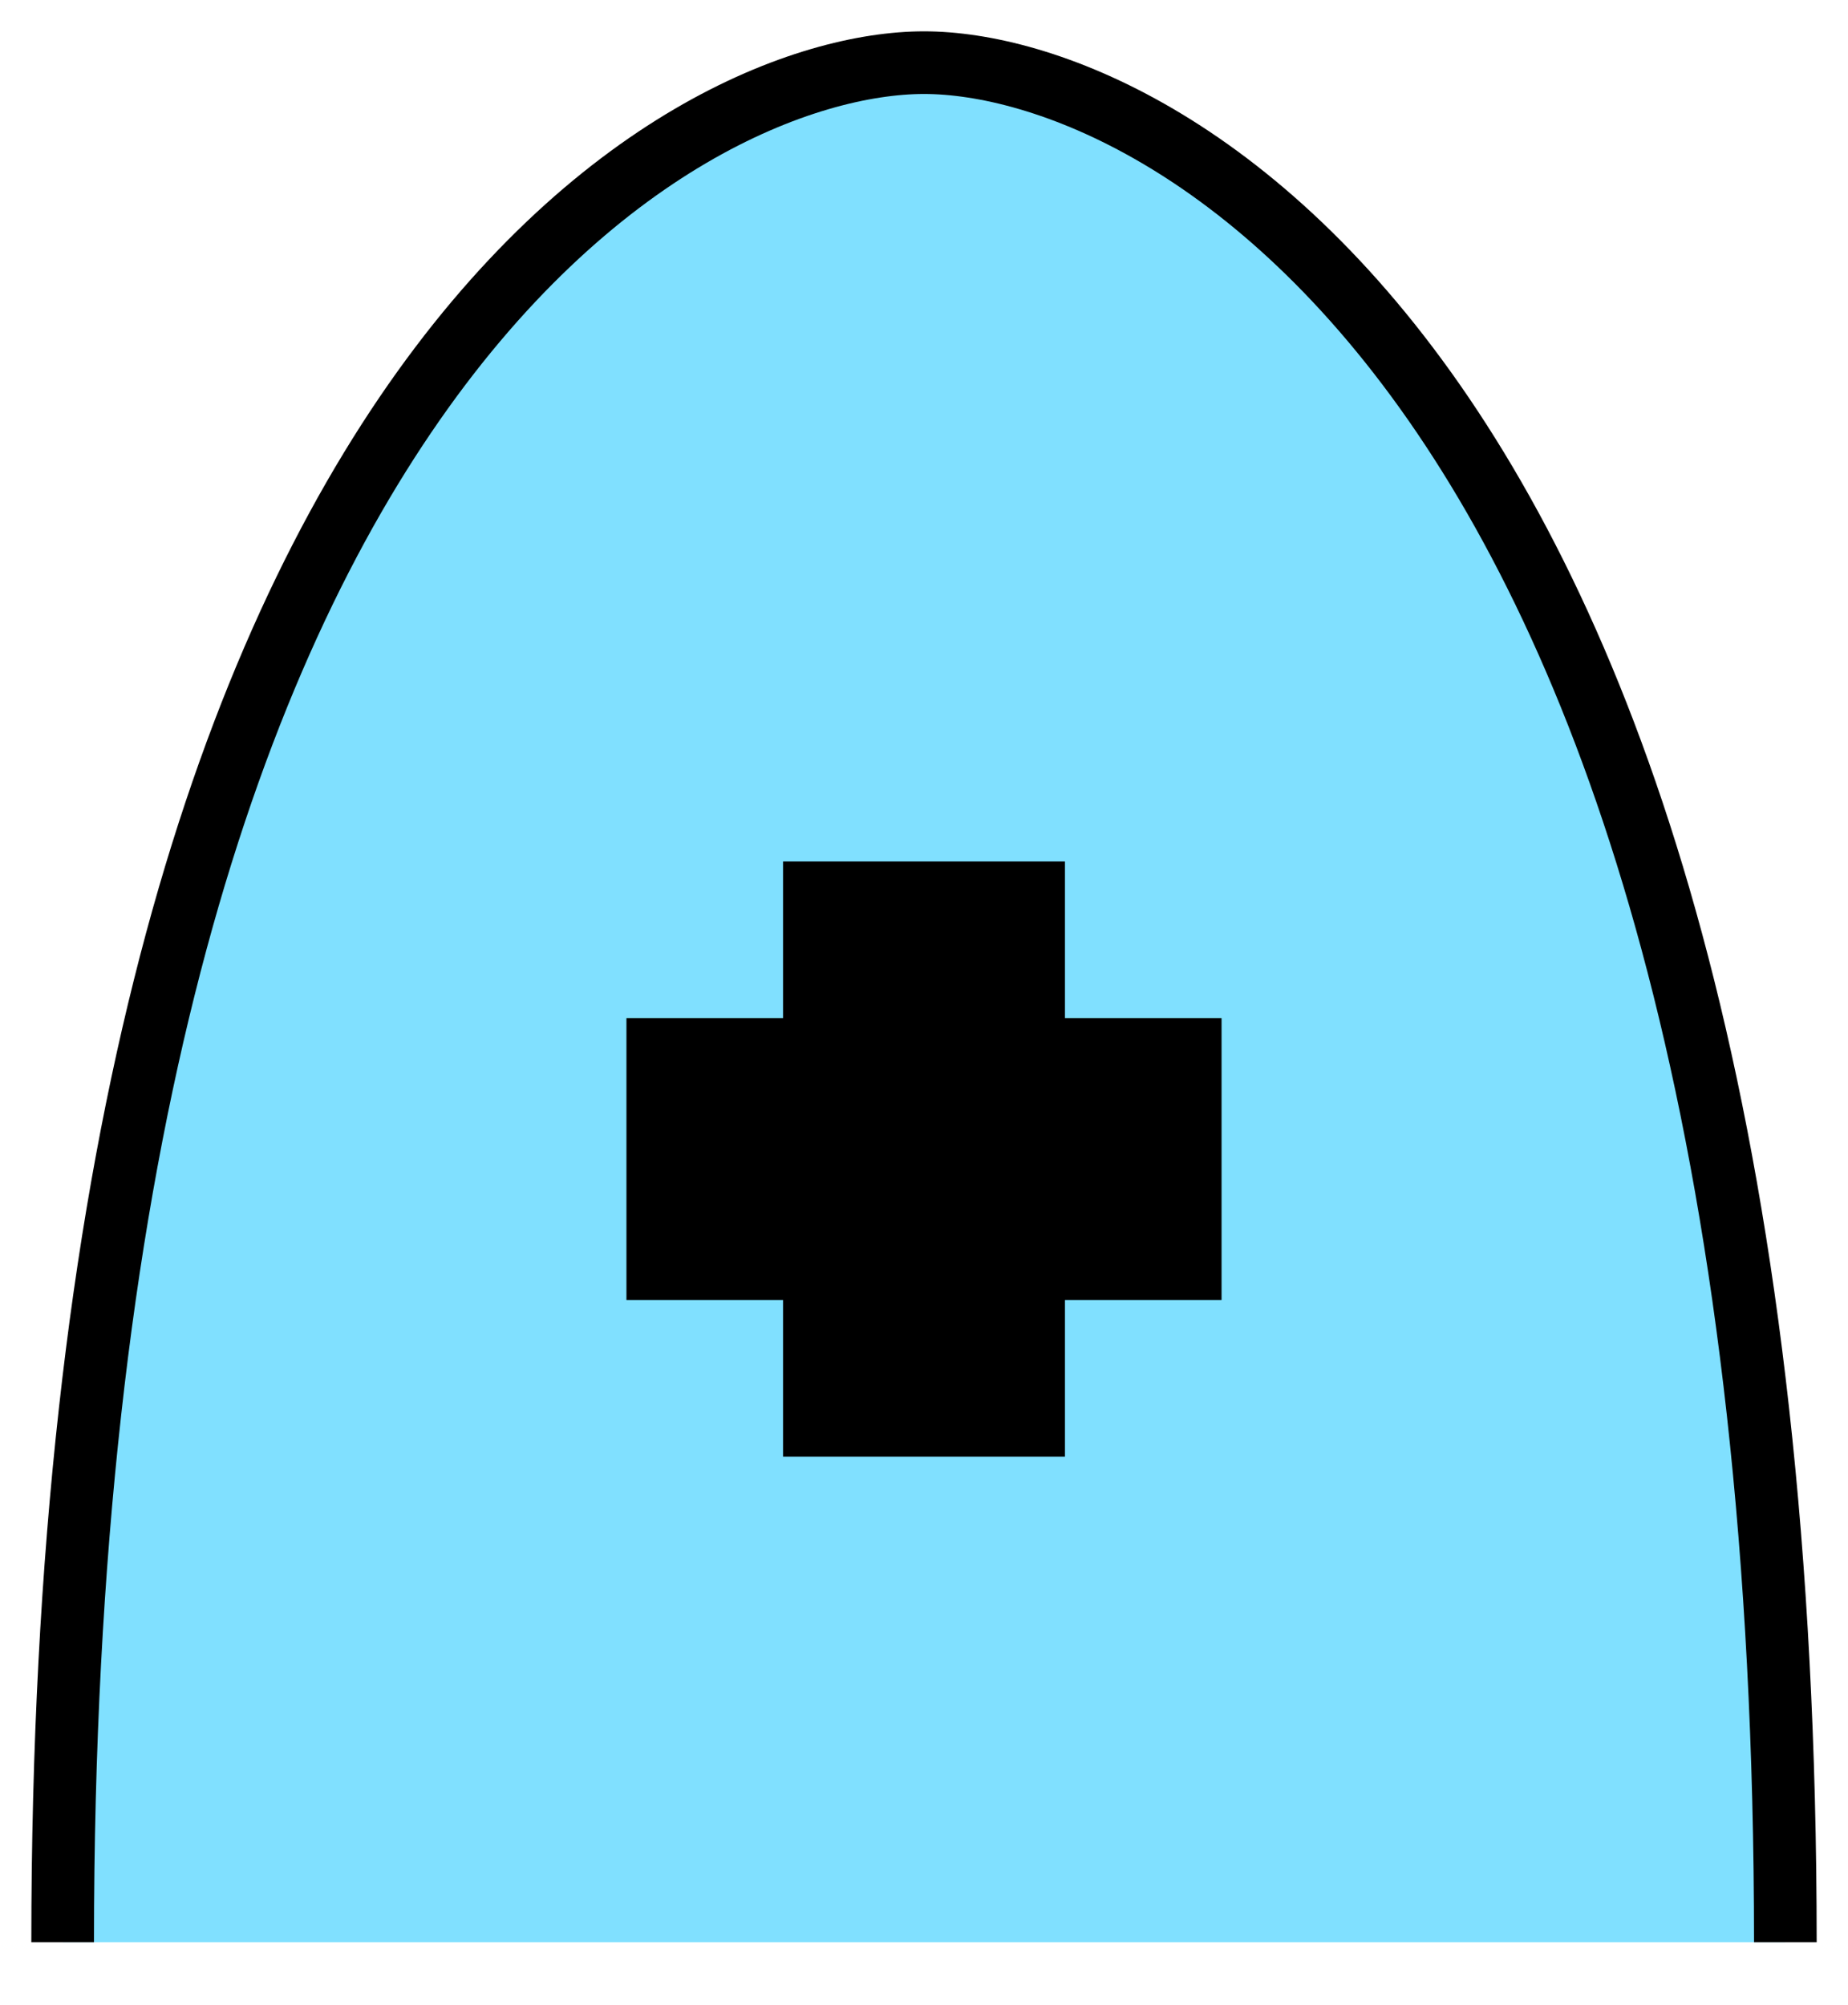 <svg xmlns:xlink="http://www.w3.org/1999/xlink" xmlns="http://www.w3.org/2000/svg" version="1.2" baseProfile="tiny" width="82.6" height="89.6" viewBox="41 26 118 128"><path d="M 155,150 C 155,50 115,30 100,30 85,30 45,50 45,150" stroke-width="4px" stroke="#000000" fill="#80E0FF" fill-opacity="1"></path><path d="M93,83 l14,0 0,10 10,0 0,14 -10,0 0,10 -14,0 0,-10 -10,0 0,-14 10,0 Z" stroke-width="4px" stroke="#000000" fill="black"></path></svg>